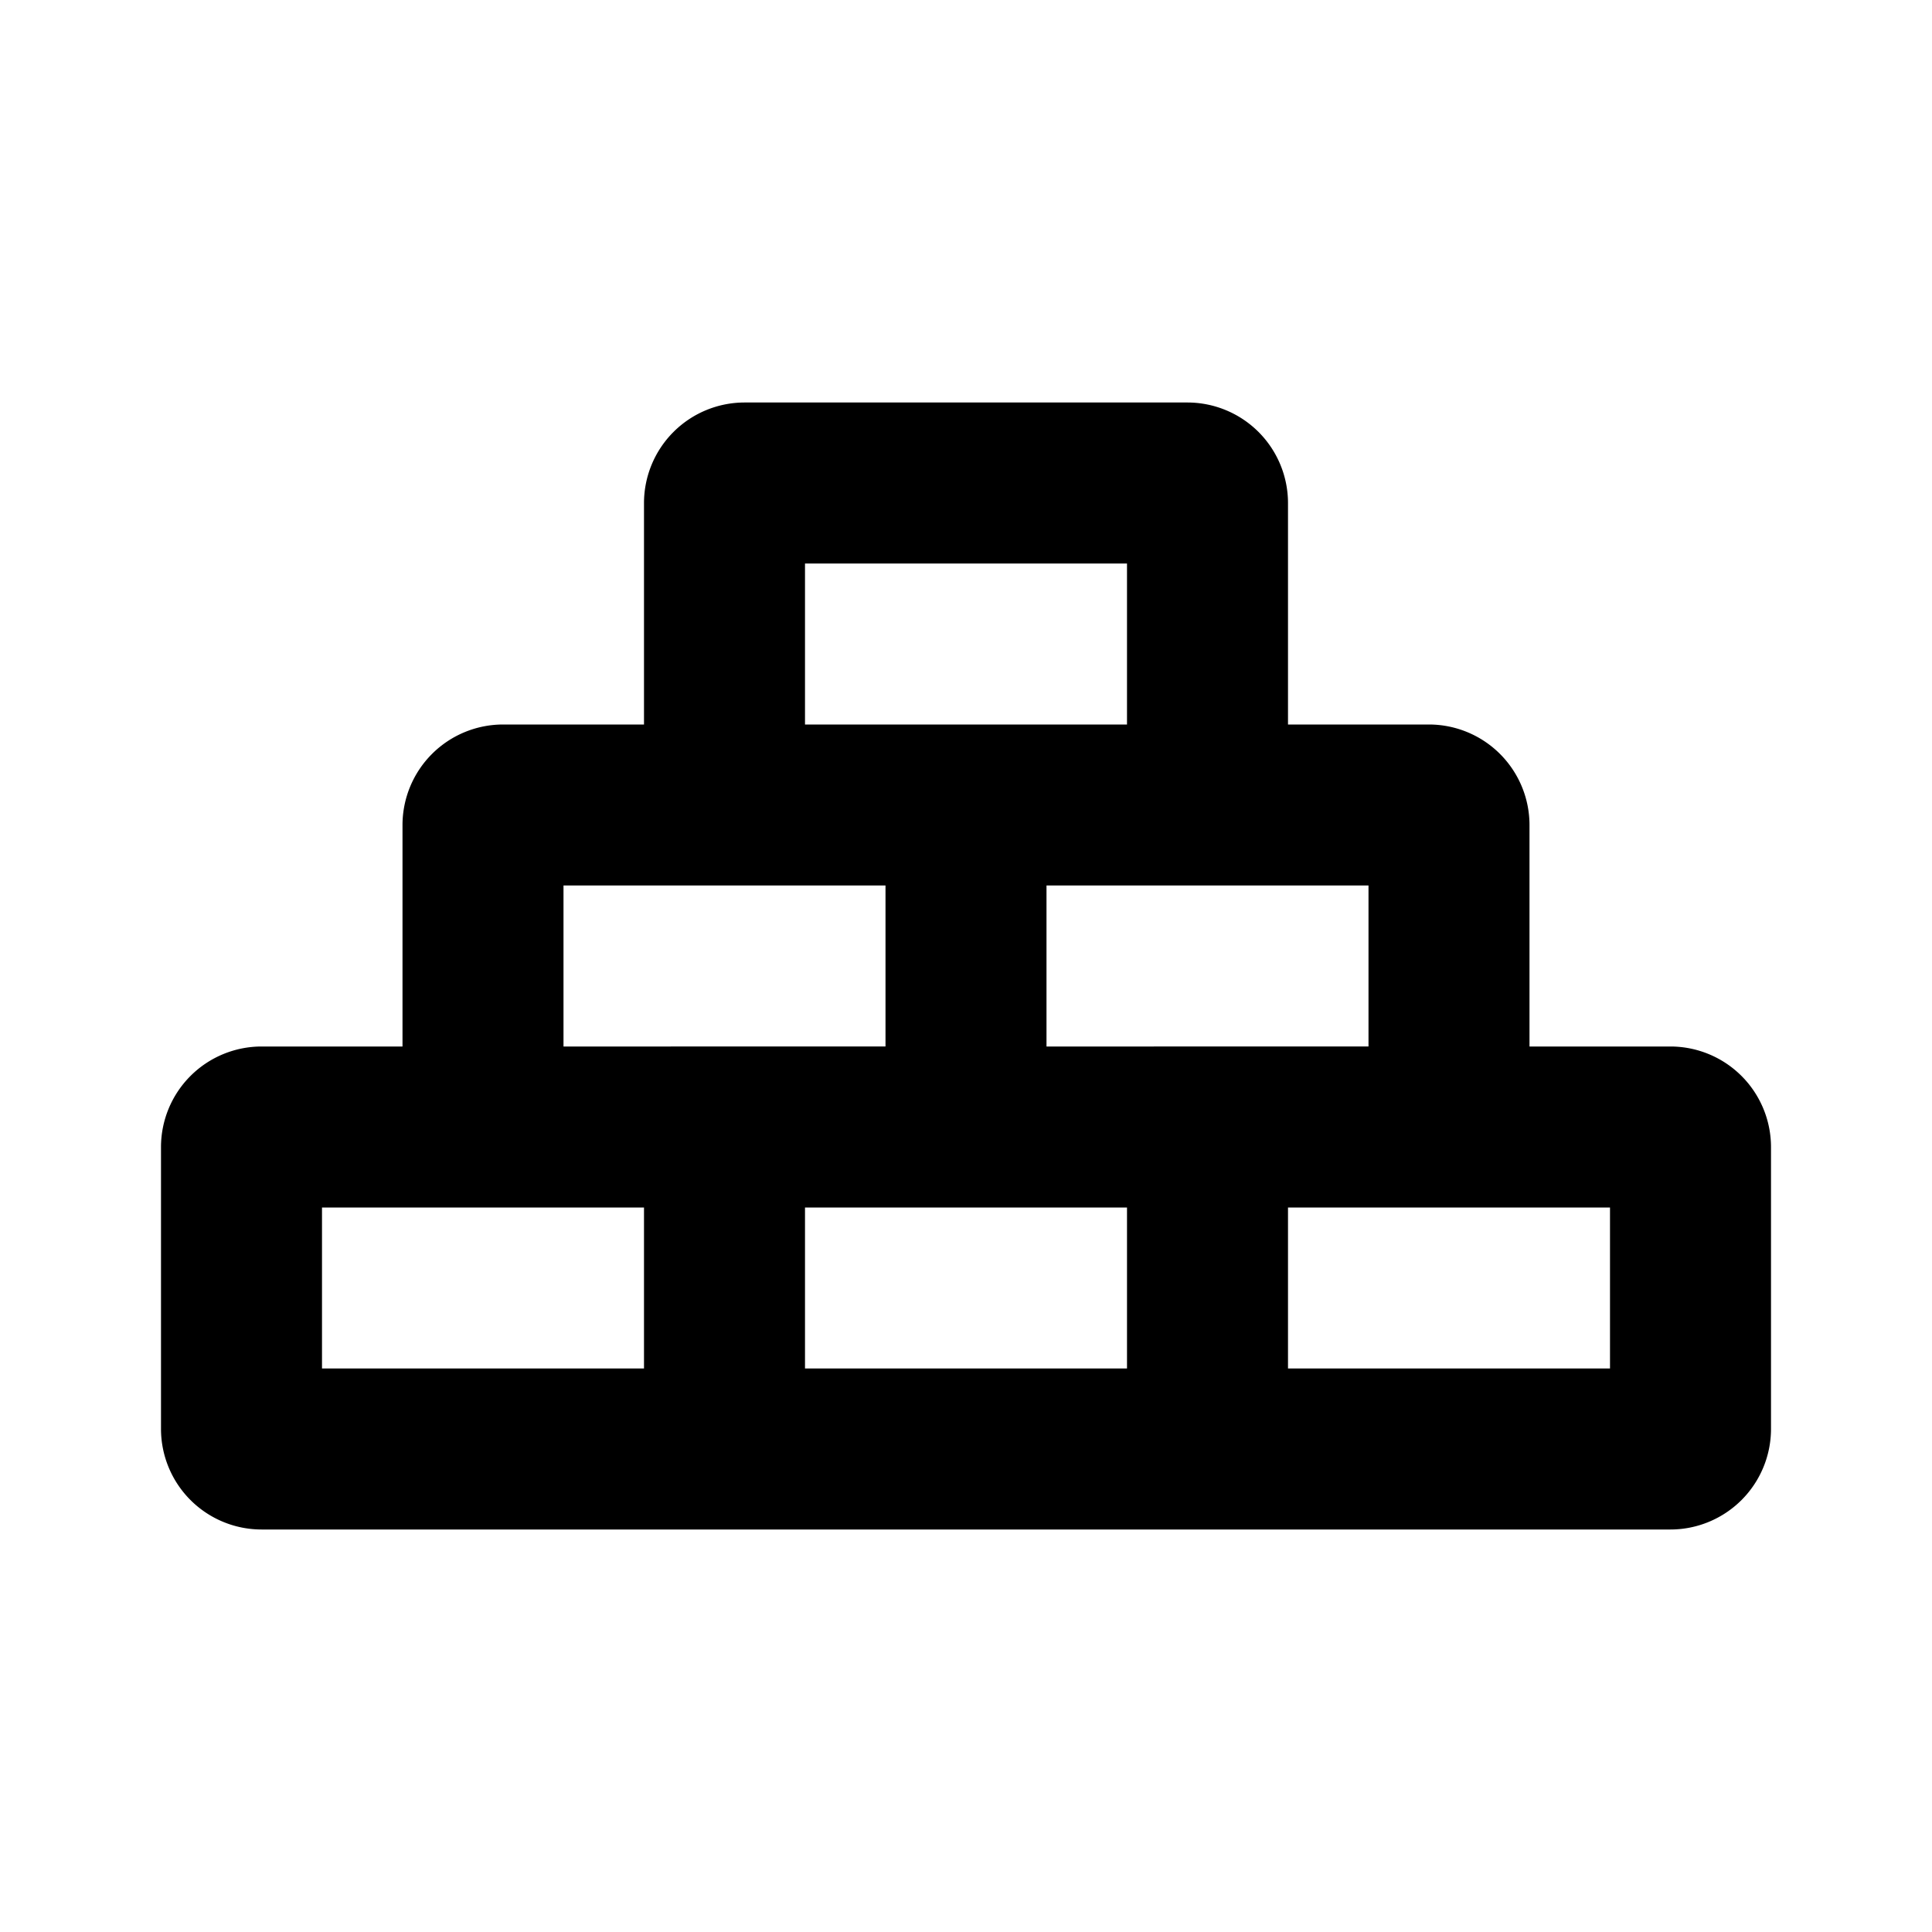 <svg xmlns="http://www.w3.org/2000/svg" viewBox="0 0 24 24"><defs></defs><g id="Calque_5" ><path  d="M20.75,13H19V10.25A1.25,1.25,0,0,0,17.75,9H16V6.25A1.25,1.25,0,0,0,14.75,5H9.25A1.25,1.25,0,0,0,8,6.25V9H6.25A1.25,1.25,0,0,0,5,10.25V13H3.25A1.25,1.25,0,0,0,2,14.25v3.5A1.25,1.25,0,0,0,3.25,19h17.5A1.25,1.25,0,0,0,22,17.75v-3.5A1.25,1.25,0,0,0,20.75,13ZM17,11v2H13V11h4ZM10,7h4V9H10ZM7,11h4v2H7Zm1,6H4V15H8Zm6,0H10V15h4Zm6,0H16V15h4Z"/></g></svg>